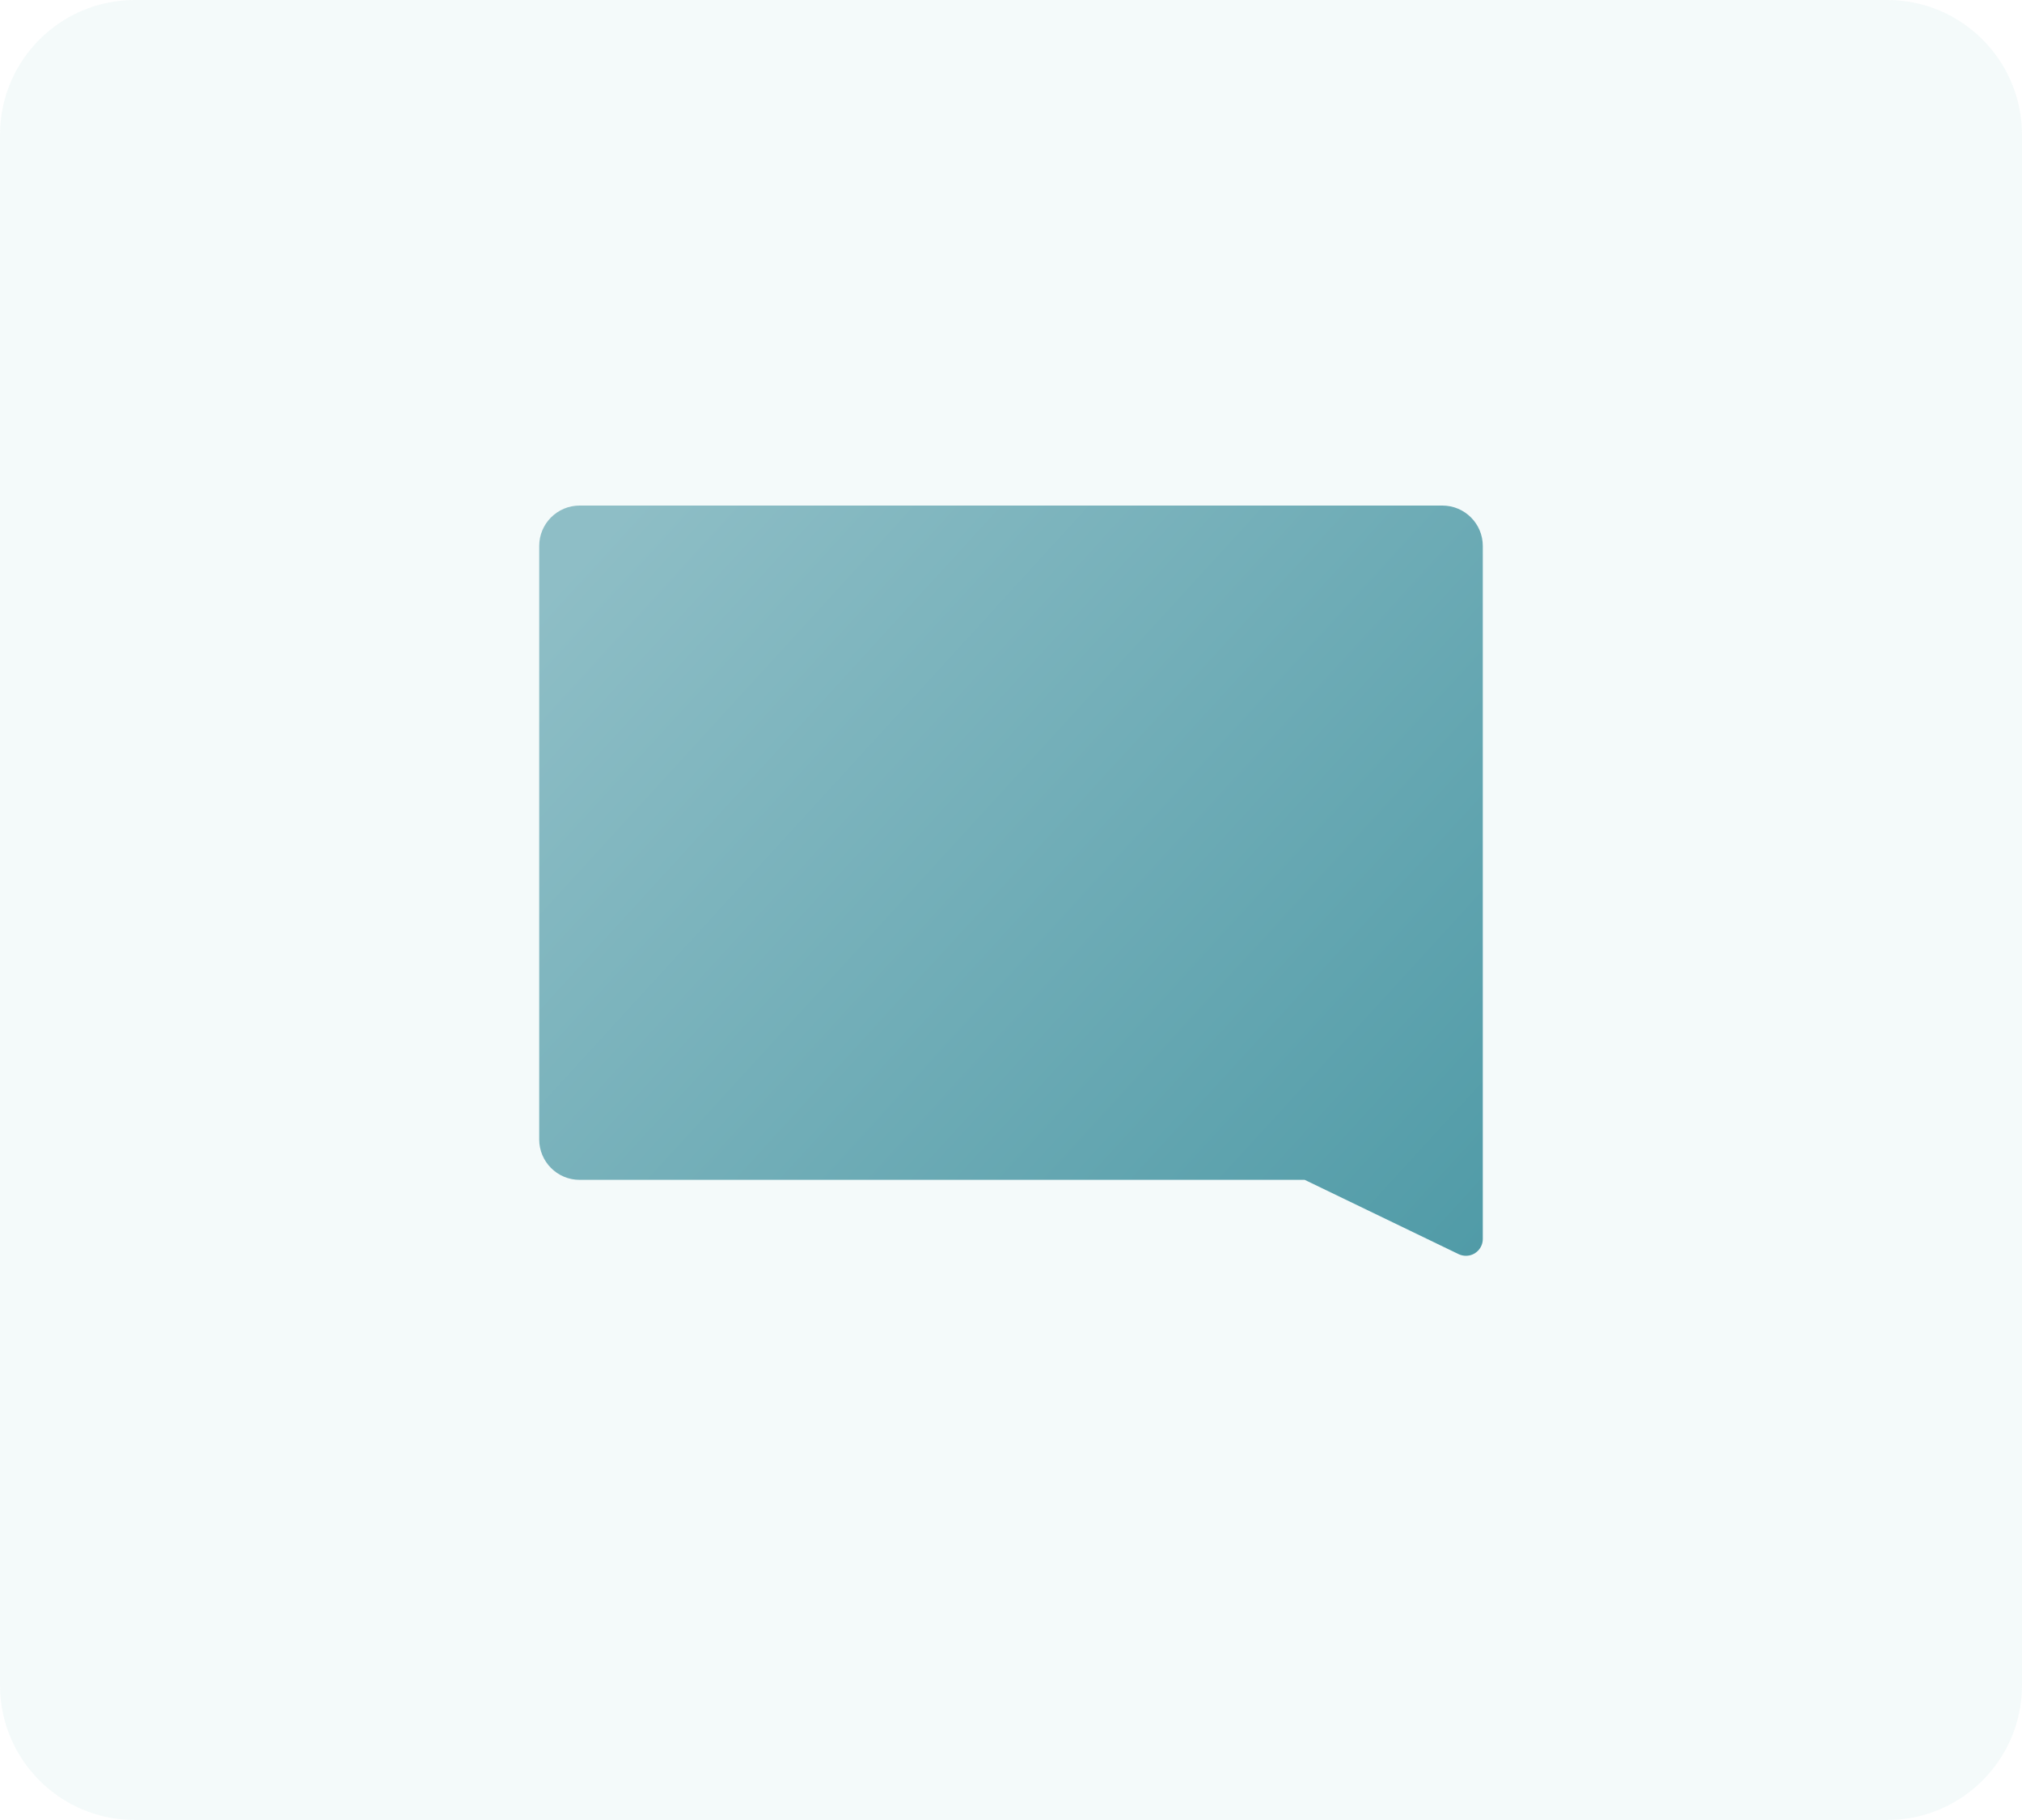 <svg width="60" height="54" viewBox="0 0 60 54" fill="none" xmlns="http://www.w3.org/2000/svg">
<path d="M0 4C0 1.791 1.791 0 4 0H56C58.209 0 60 1.791 60 4V50C60 52.209 58.209 54 56 54H4C1.791 54 0 52.209 0 50V4Z" fill="#95C9D1" fill-opacity="0.1"/>
<path fill-rule="evenodd" clip-rule="evenodd" d="M42.8 15C43.463 15 44 15.537 44 16.2V27.749V36.76C44 37.036 43.776 37.26 43.5 37.26C43.425 37.26 43.35 37.243 43.283 37.211L38.714 35.006L17.2 35.007C16.537 35.007 16 34.469 16 33.807V16.2C16 15.537 16.537 15 17.2 15H42.8Z" fill="url(#paint0_linear)"/>
<defs>
<linearGradient id="paint0_linear" x1="16" y1="17.897" x2="45.74" y2="45.109" gradientUnits="userSpaceOnUse">
<stop stop-color="#8EBEC6"/>
<stop offset="1" stop-color="#4494A1"/>
</linearGradient>
</defs>
</svg>
